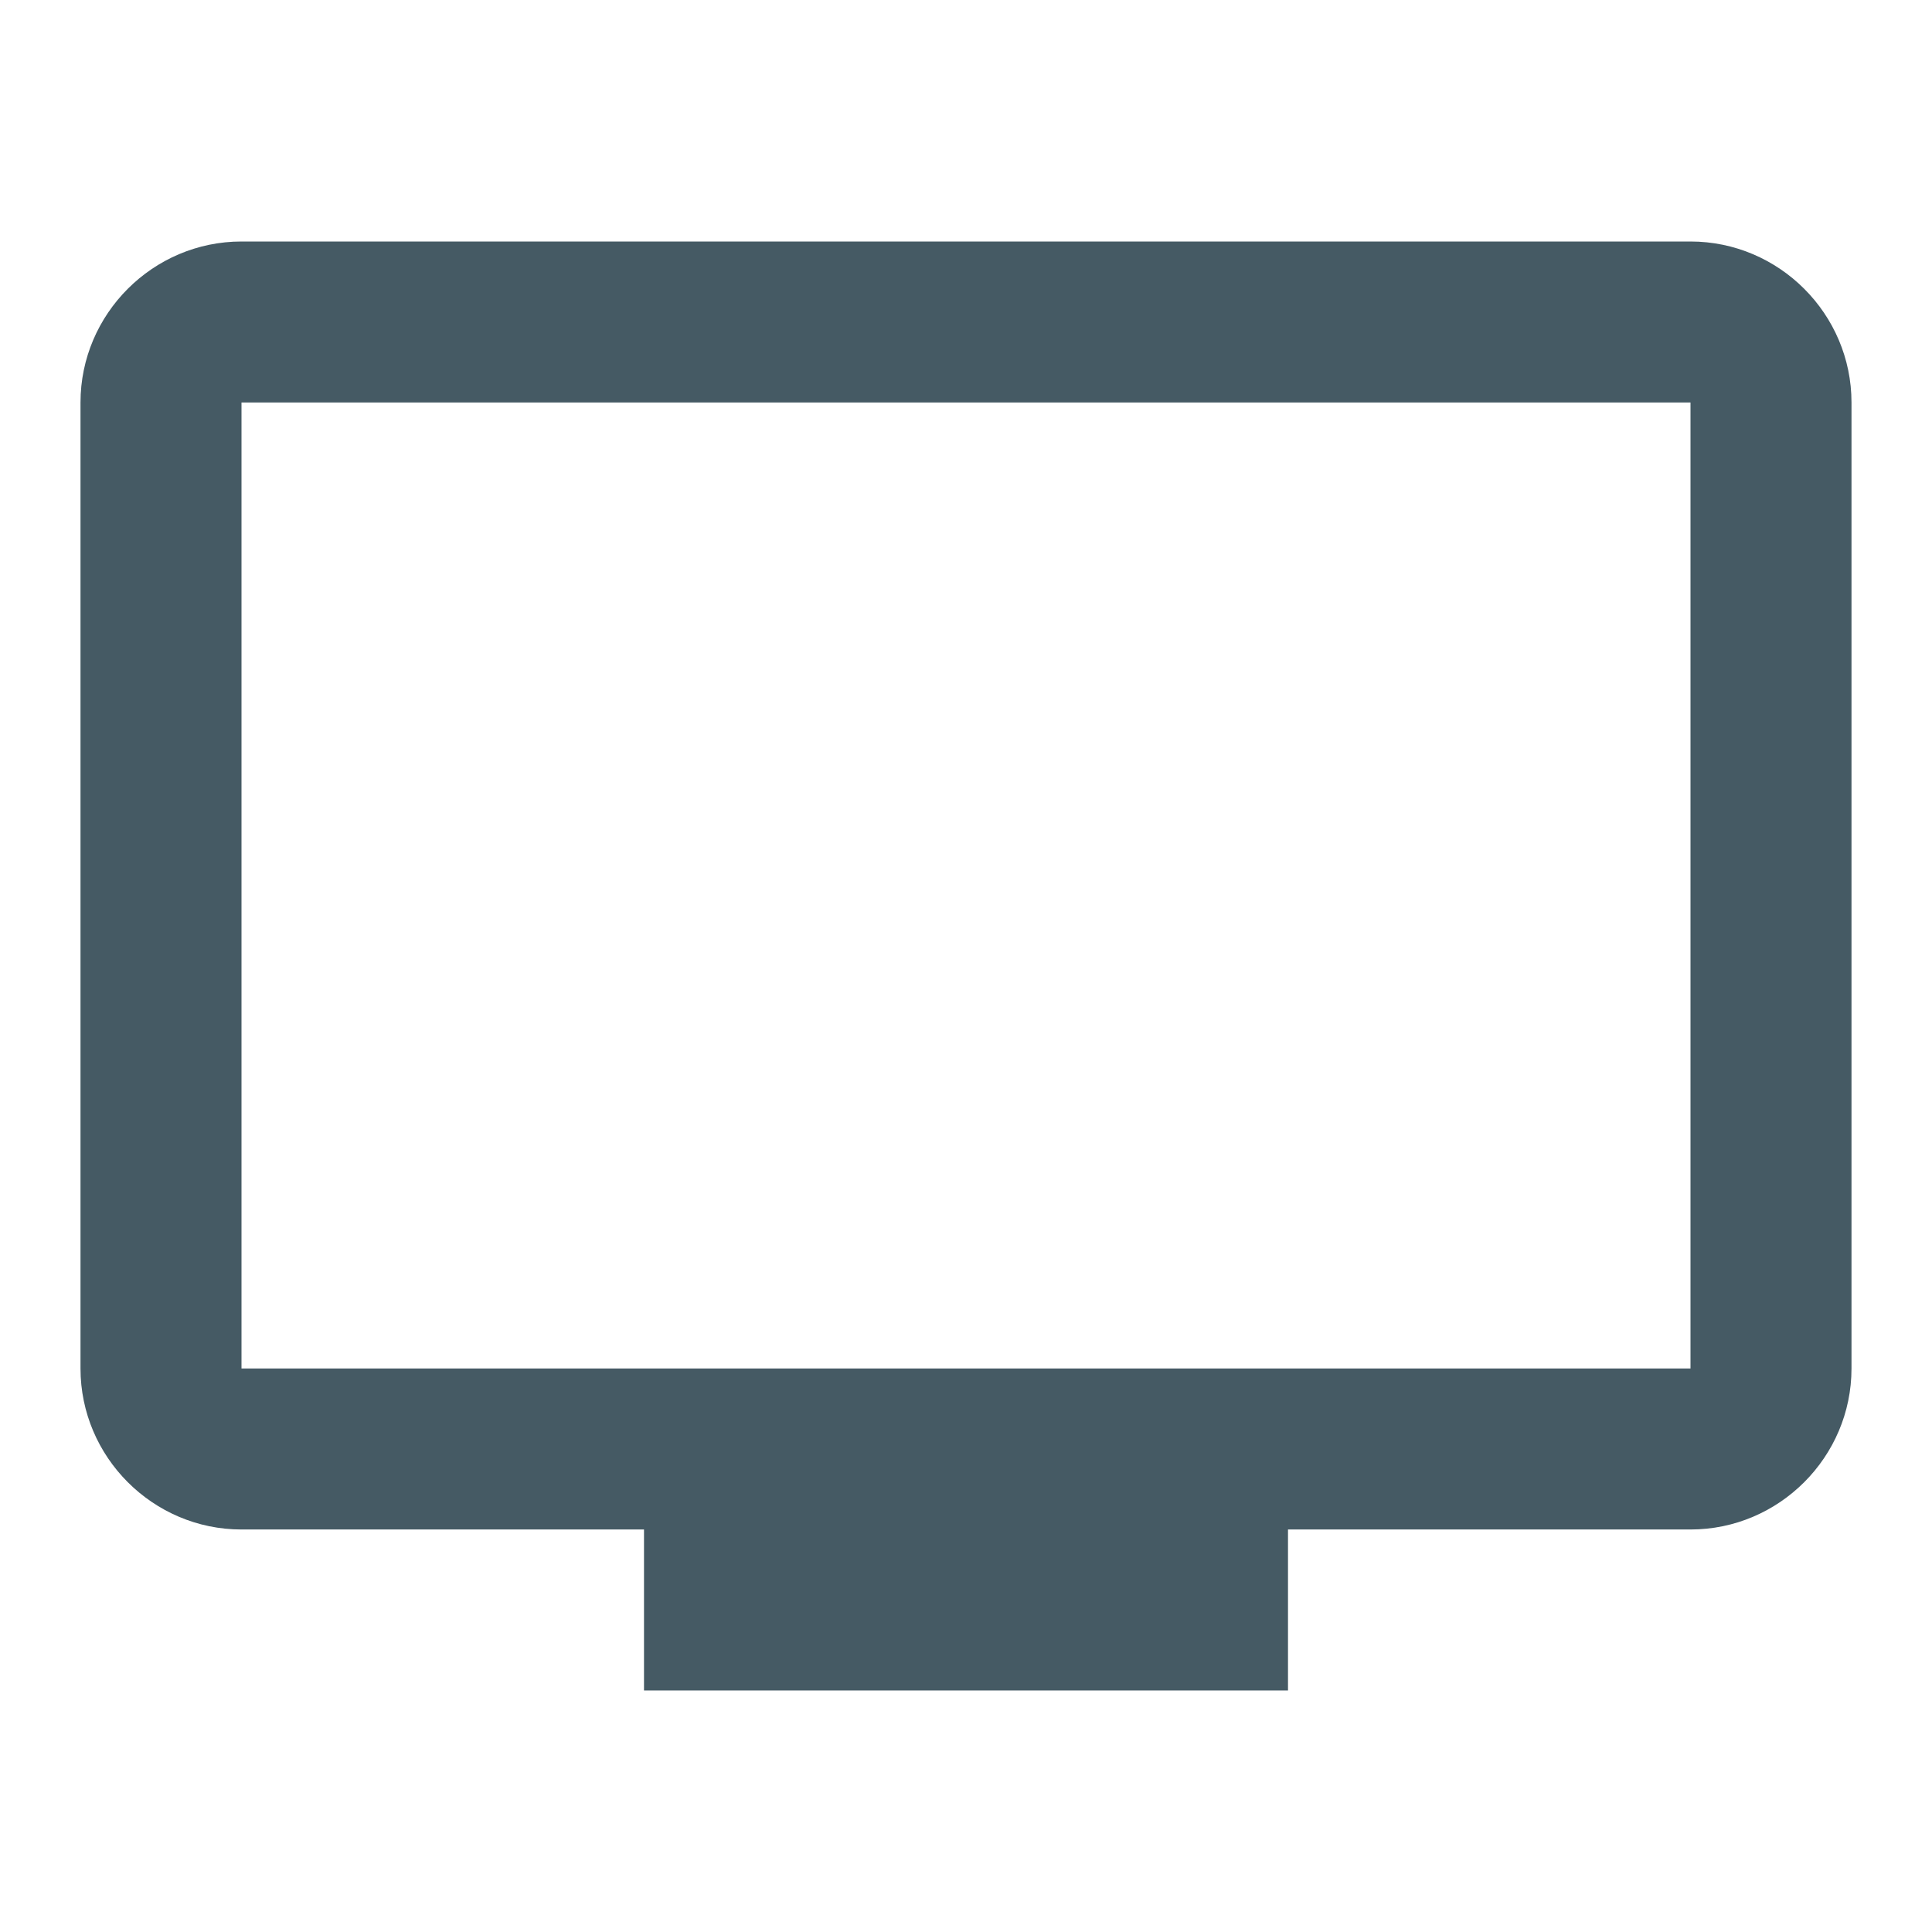 <svg enable-background="new 0 0 48 48" viewBox="0 0 48 48" xmlns="http://www.w3.org/2000/svg"><path d="m42 6h-36c-2.2 0-4 1.8-4 4v24c0 2.2 1.8 4 4 4h10v4h16v-4h10c2.2 0 4-1.8 4-4v-24c0-2.2-1.8-4-4-4zm0 28h-36v-24h36z" fill="#455a64"/><path d="m0 0h48v48h-48z" fill="none"/></svg>